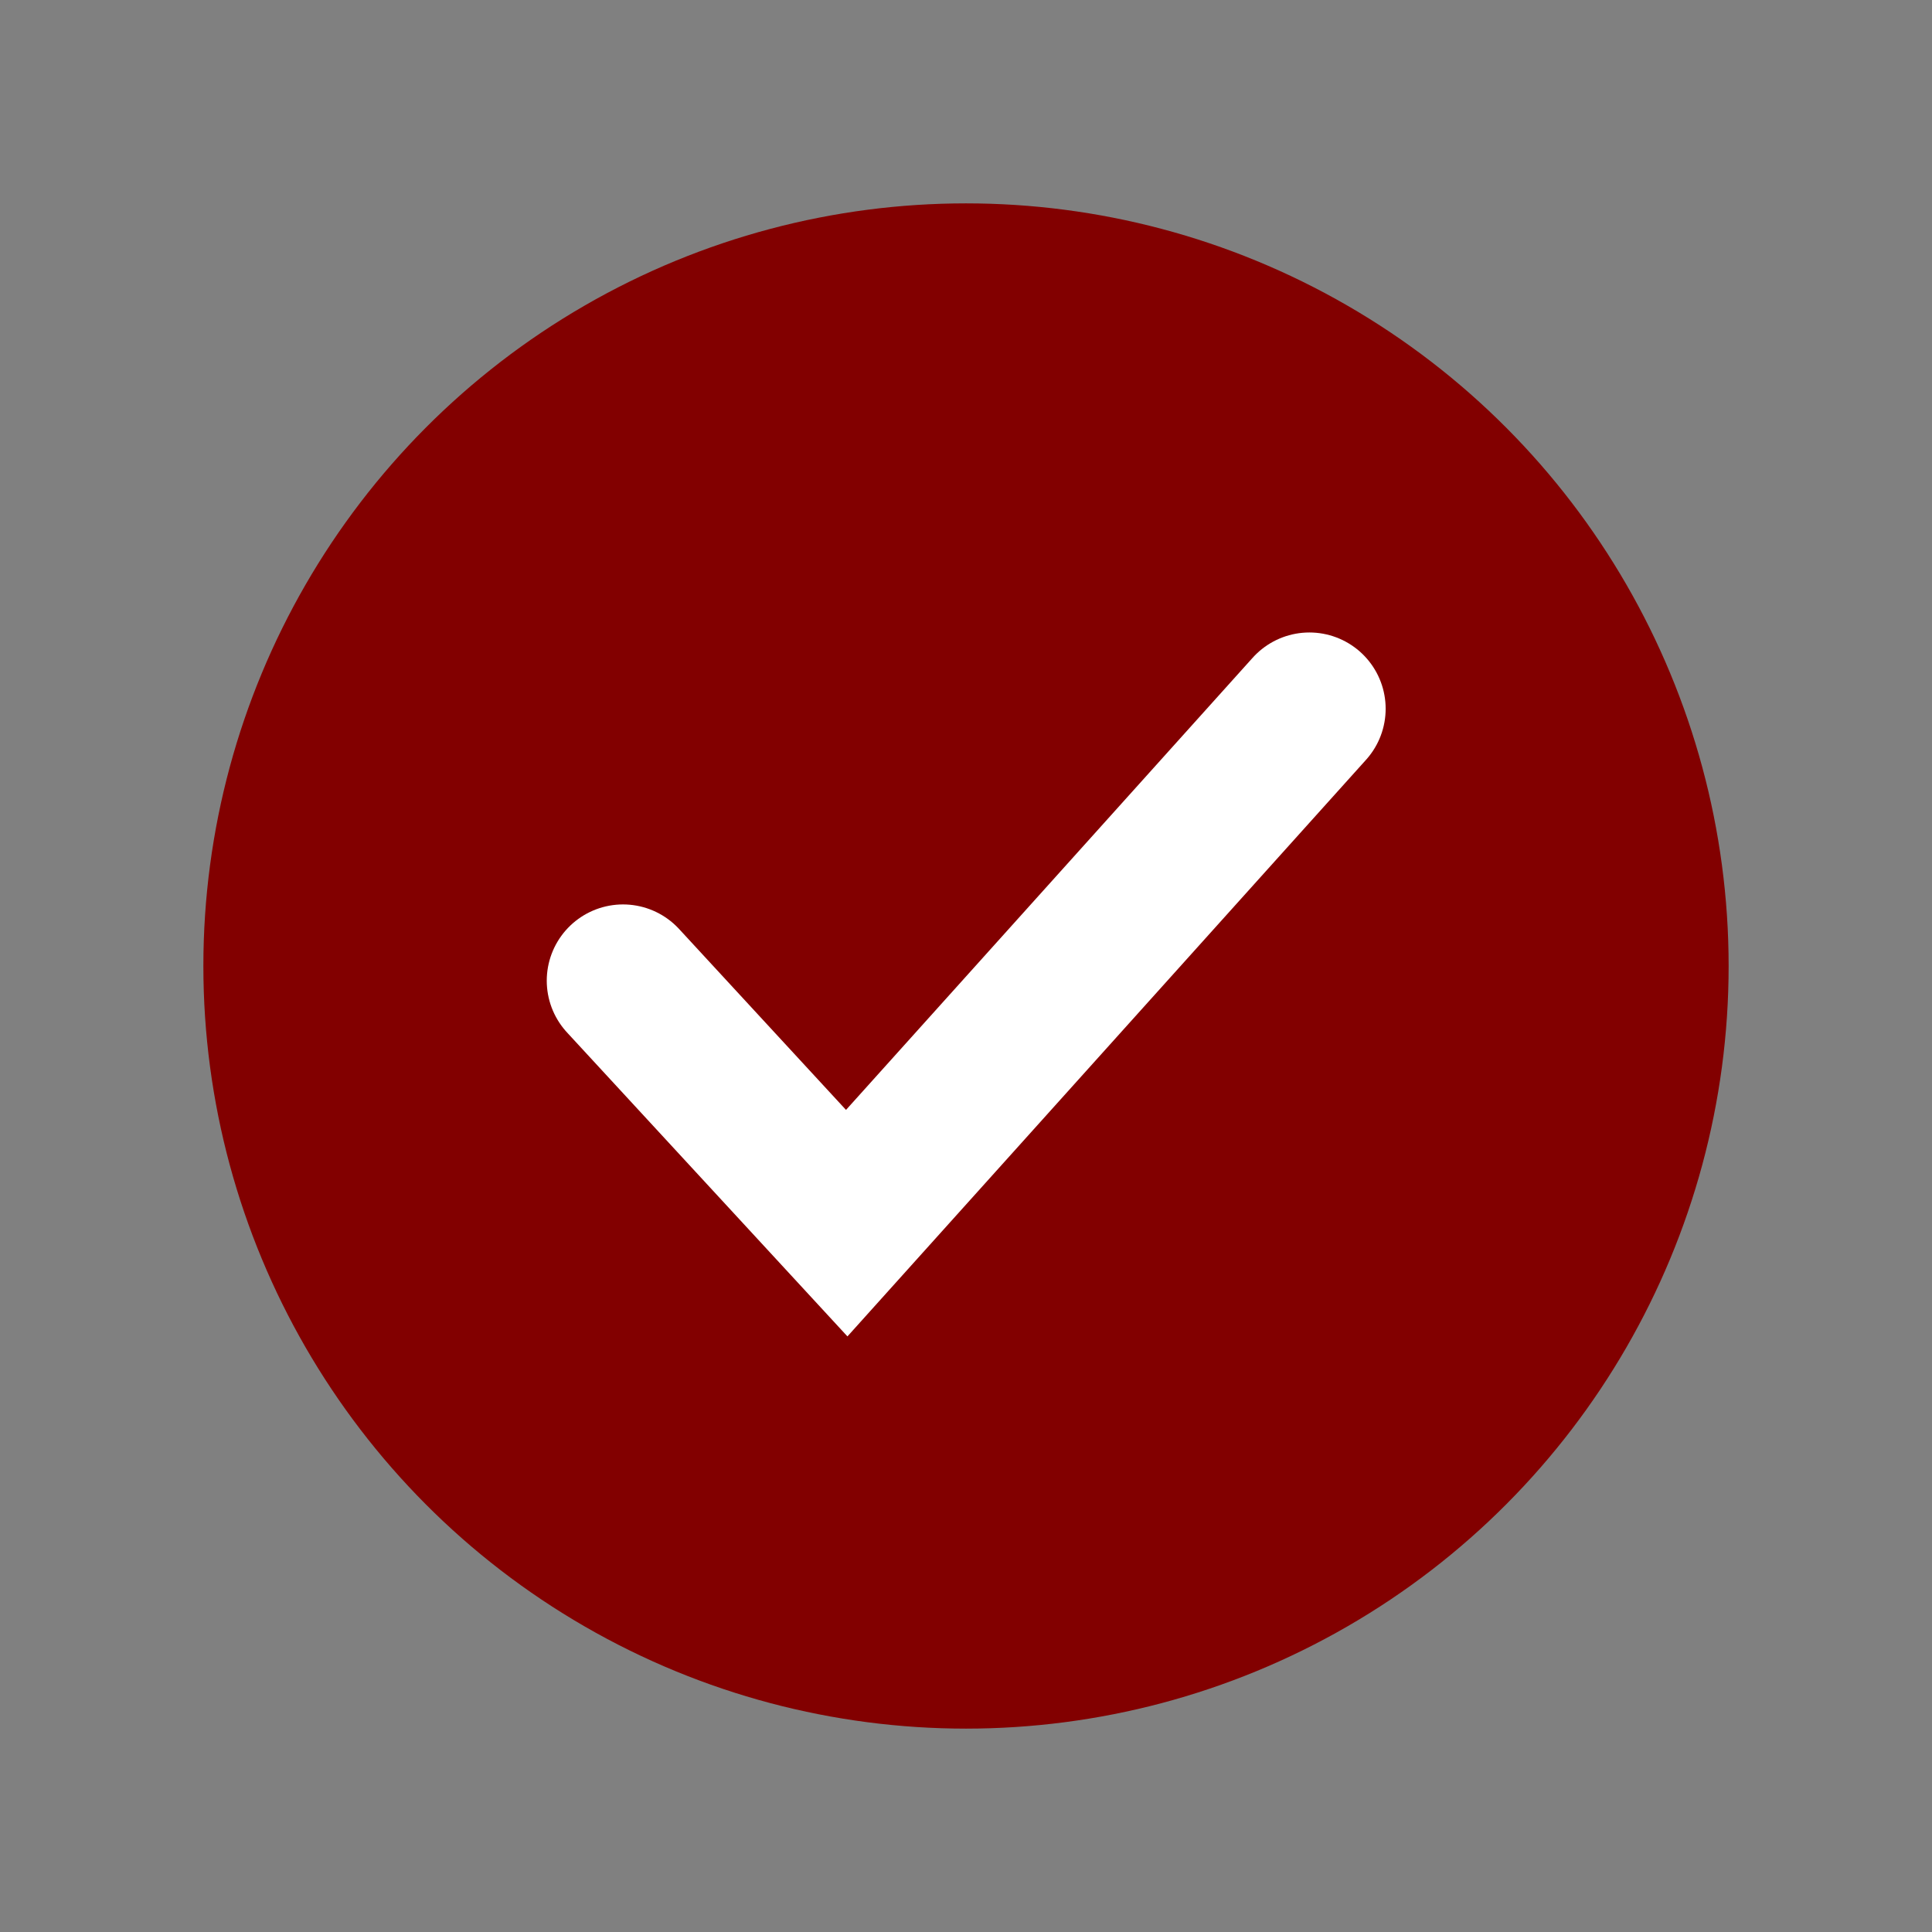 <svg xmlns="http://www.w3.org/2000/svg" xmlns:xlink="http://www.w3.org/1999/xlink" width="38" height="38" viewBox="0 0 38 38"><rect x="0" y="0" width="38" height="38" fill="#808080" stroke="none"/><defs><clipPath id="clip-tick-circle"><rect width="38" height="38"></rect></clipPath></defs><g id="tick-circle" clip-path="url(#clip-tick-circle)"><g id="Group_3097"><circle id="Ellipse_1671" cx="15" cy="15" r="15" transform="translate(4 4)" fill="#820000"></circle><path id="Path_3305" d="M13520.5,4348.828l4.4,4.769,9.1-10.118" transform="translate(-13508.246 -4329.539)" fill="none" stroke="#fff" stroke-linecap="round" stroke-width="3"></path></g></g></svg>